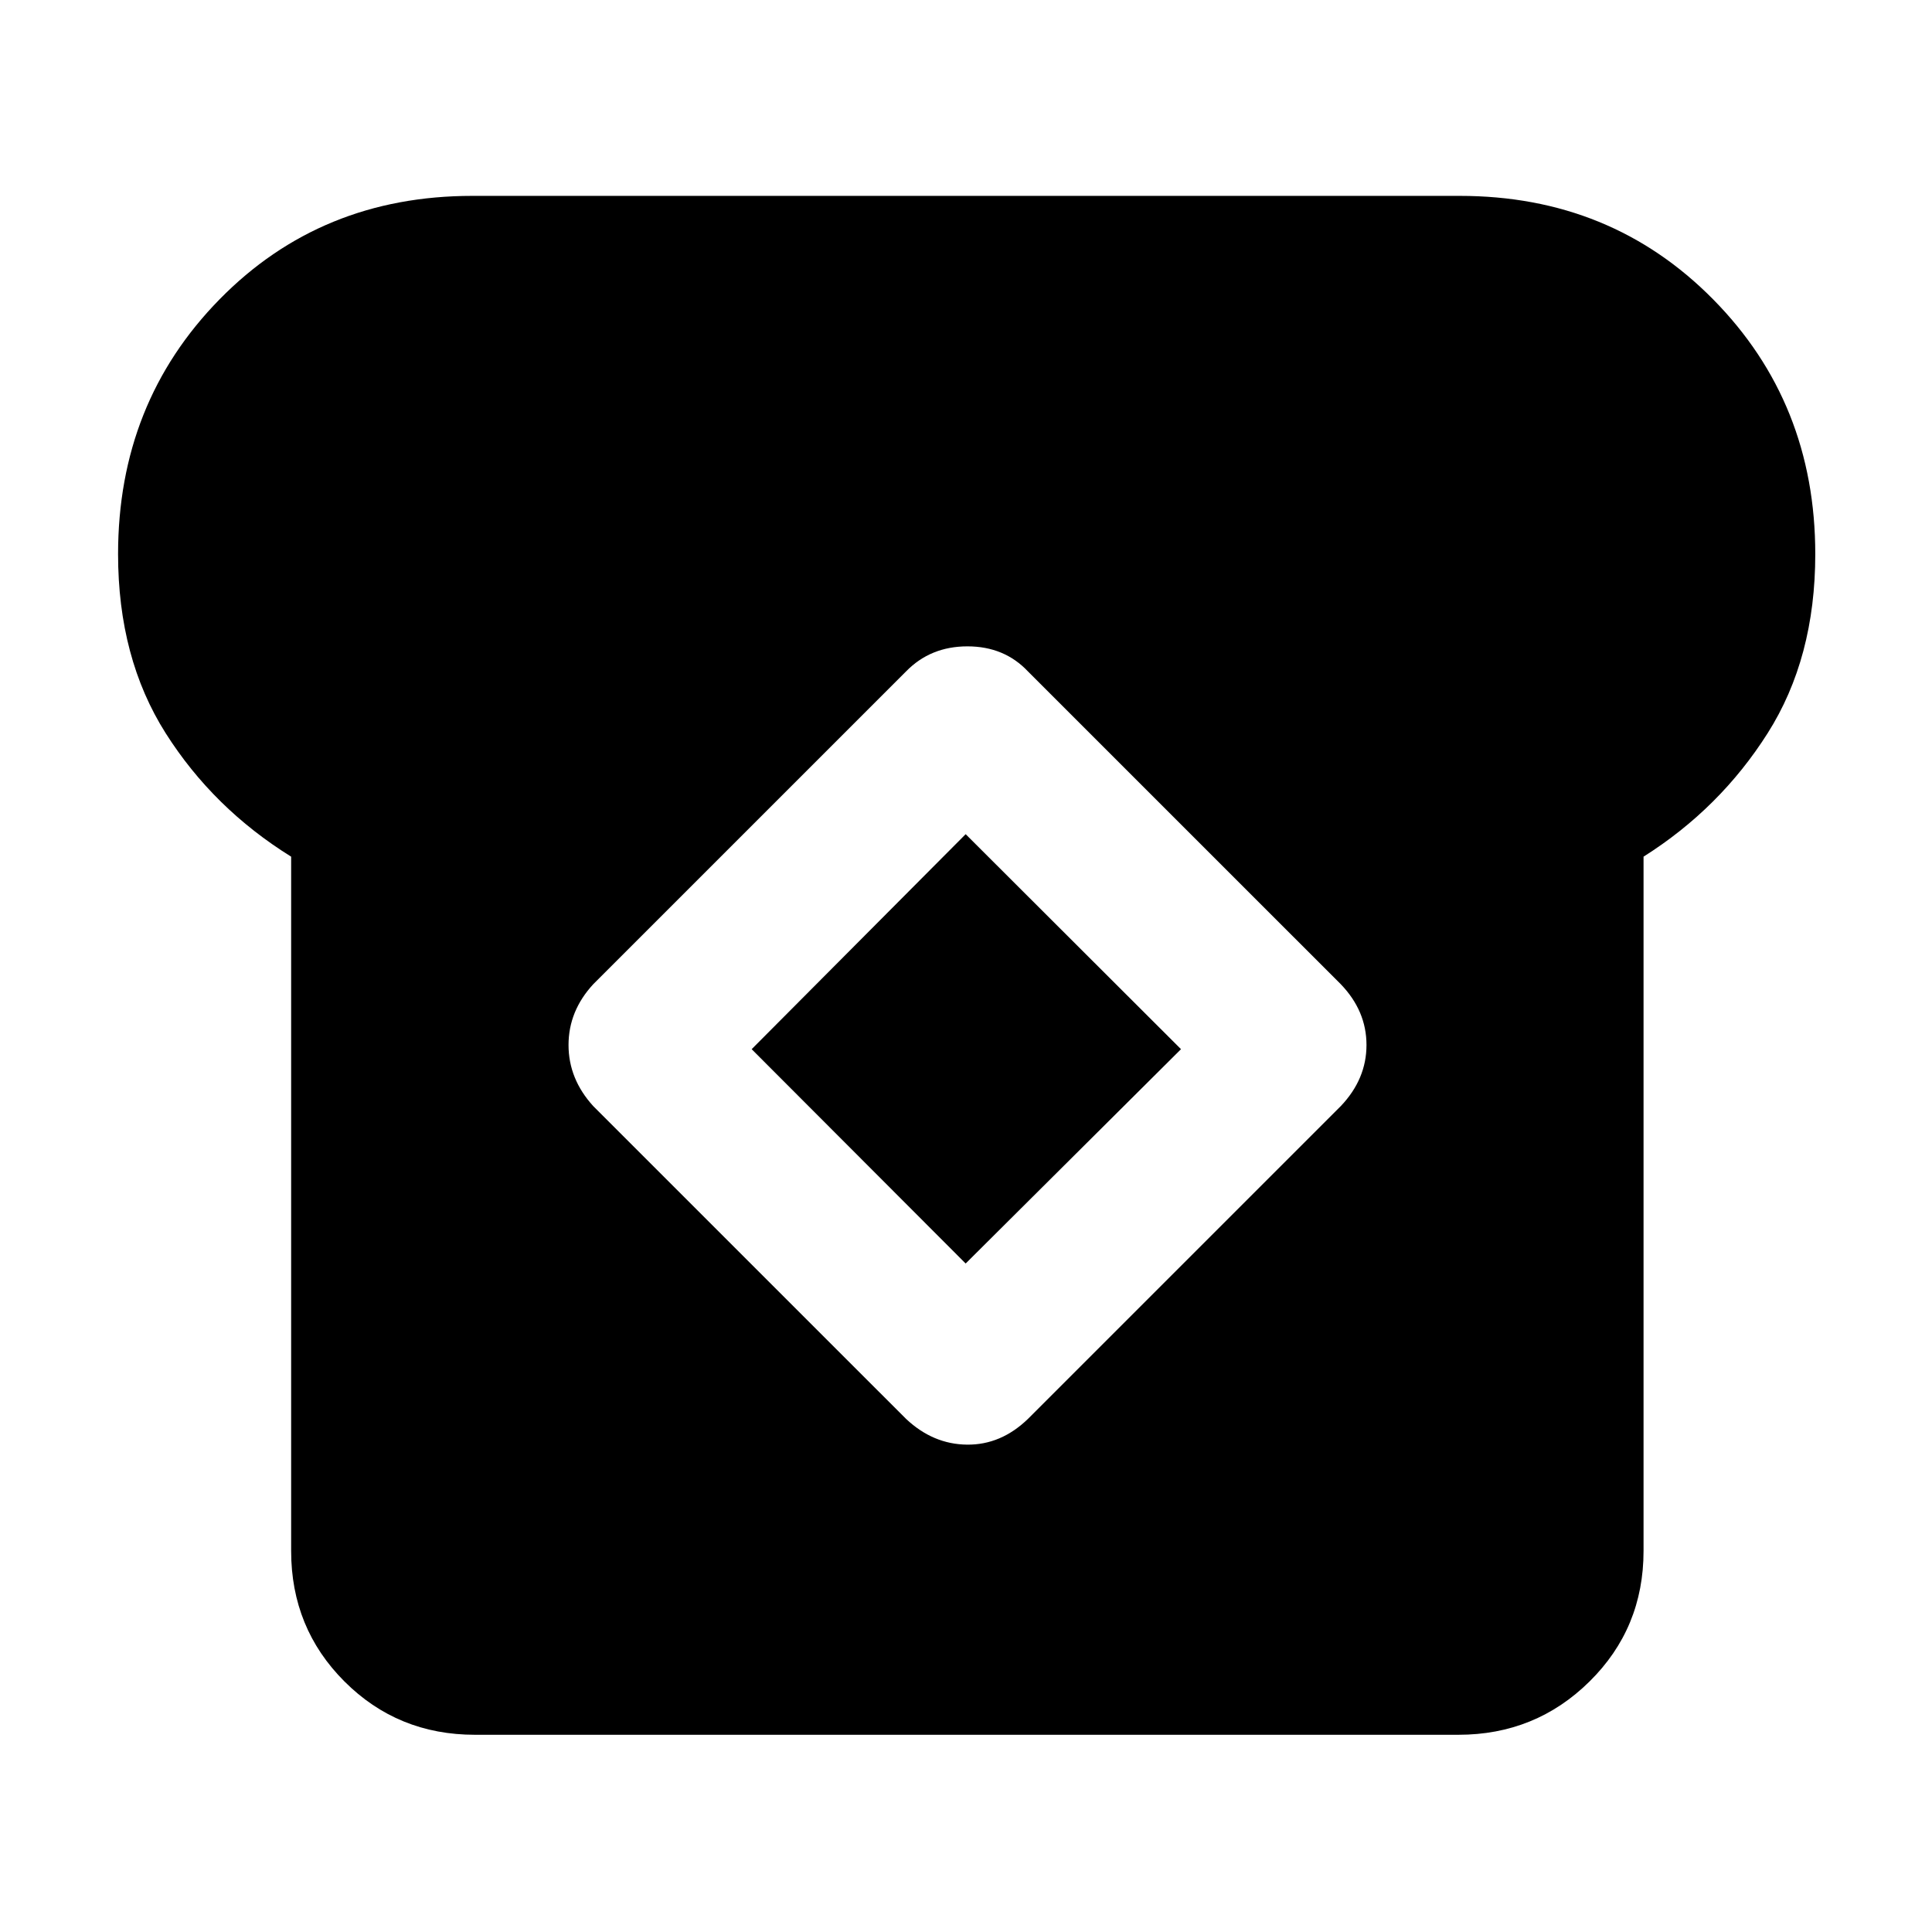 <svg xmlns="http://www.w3.org/2000/svg" height="40" viewBox="0 -960 960 960" width="40"><path d="M236-98q-38.35 0-64.84-26.49-26.49-26.49-26.49-64.84v-345q-38.67-24-62.34-61.34-23.66-37.34-23.66-89 0-75.16 50.42-126.58t125.58-51.42h490.66q75.16 0 125.92 51.42Q902-759.83 902-684.67q0 51.66-23.67 89-23.66 37.34-61.66 61.34v345q0 38.35-26.83 64.84Q763.02-98 724.67-98H236Zm214.26-156.92q13.41 12.59 30.28 12.75 16.88.17 30.29-12.83l155.43-155.42Q679-423.83 679-440.75q0-16.92-12.74-30.17L510.83-626.33q-11.75-12.5-30.12-12.5-18.38 0-30.54 12.5L294.83-471q-12.33 13.33-12.33 30.25t12.33 30.42l155.43 155.41Zm29.57-77.25L373.5-438.67 479.83-545.5l107 106.83-107 106.5Z"/></svg>